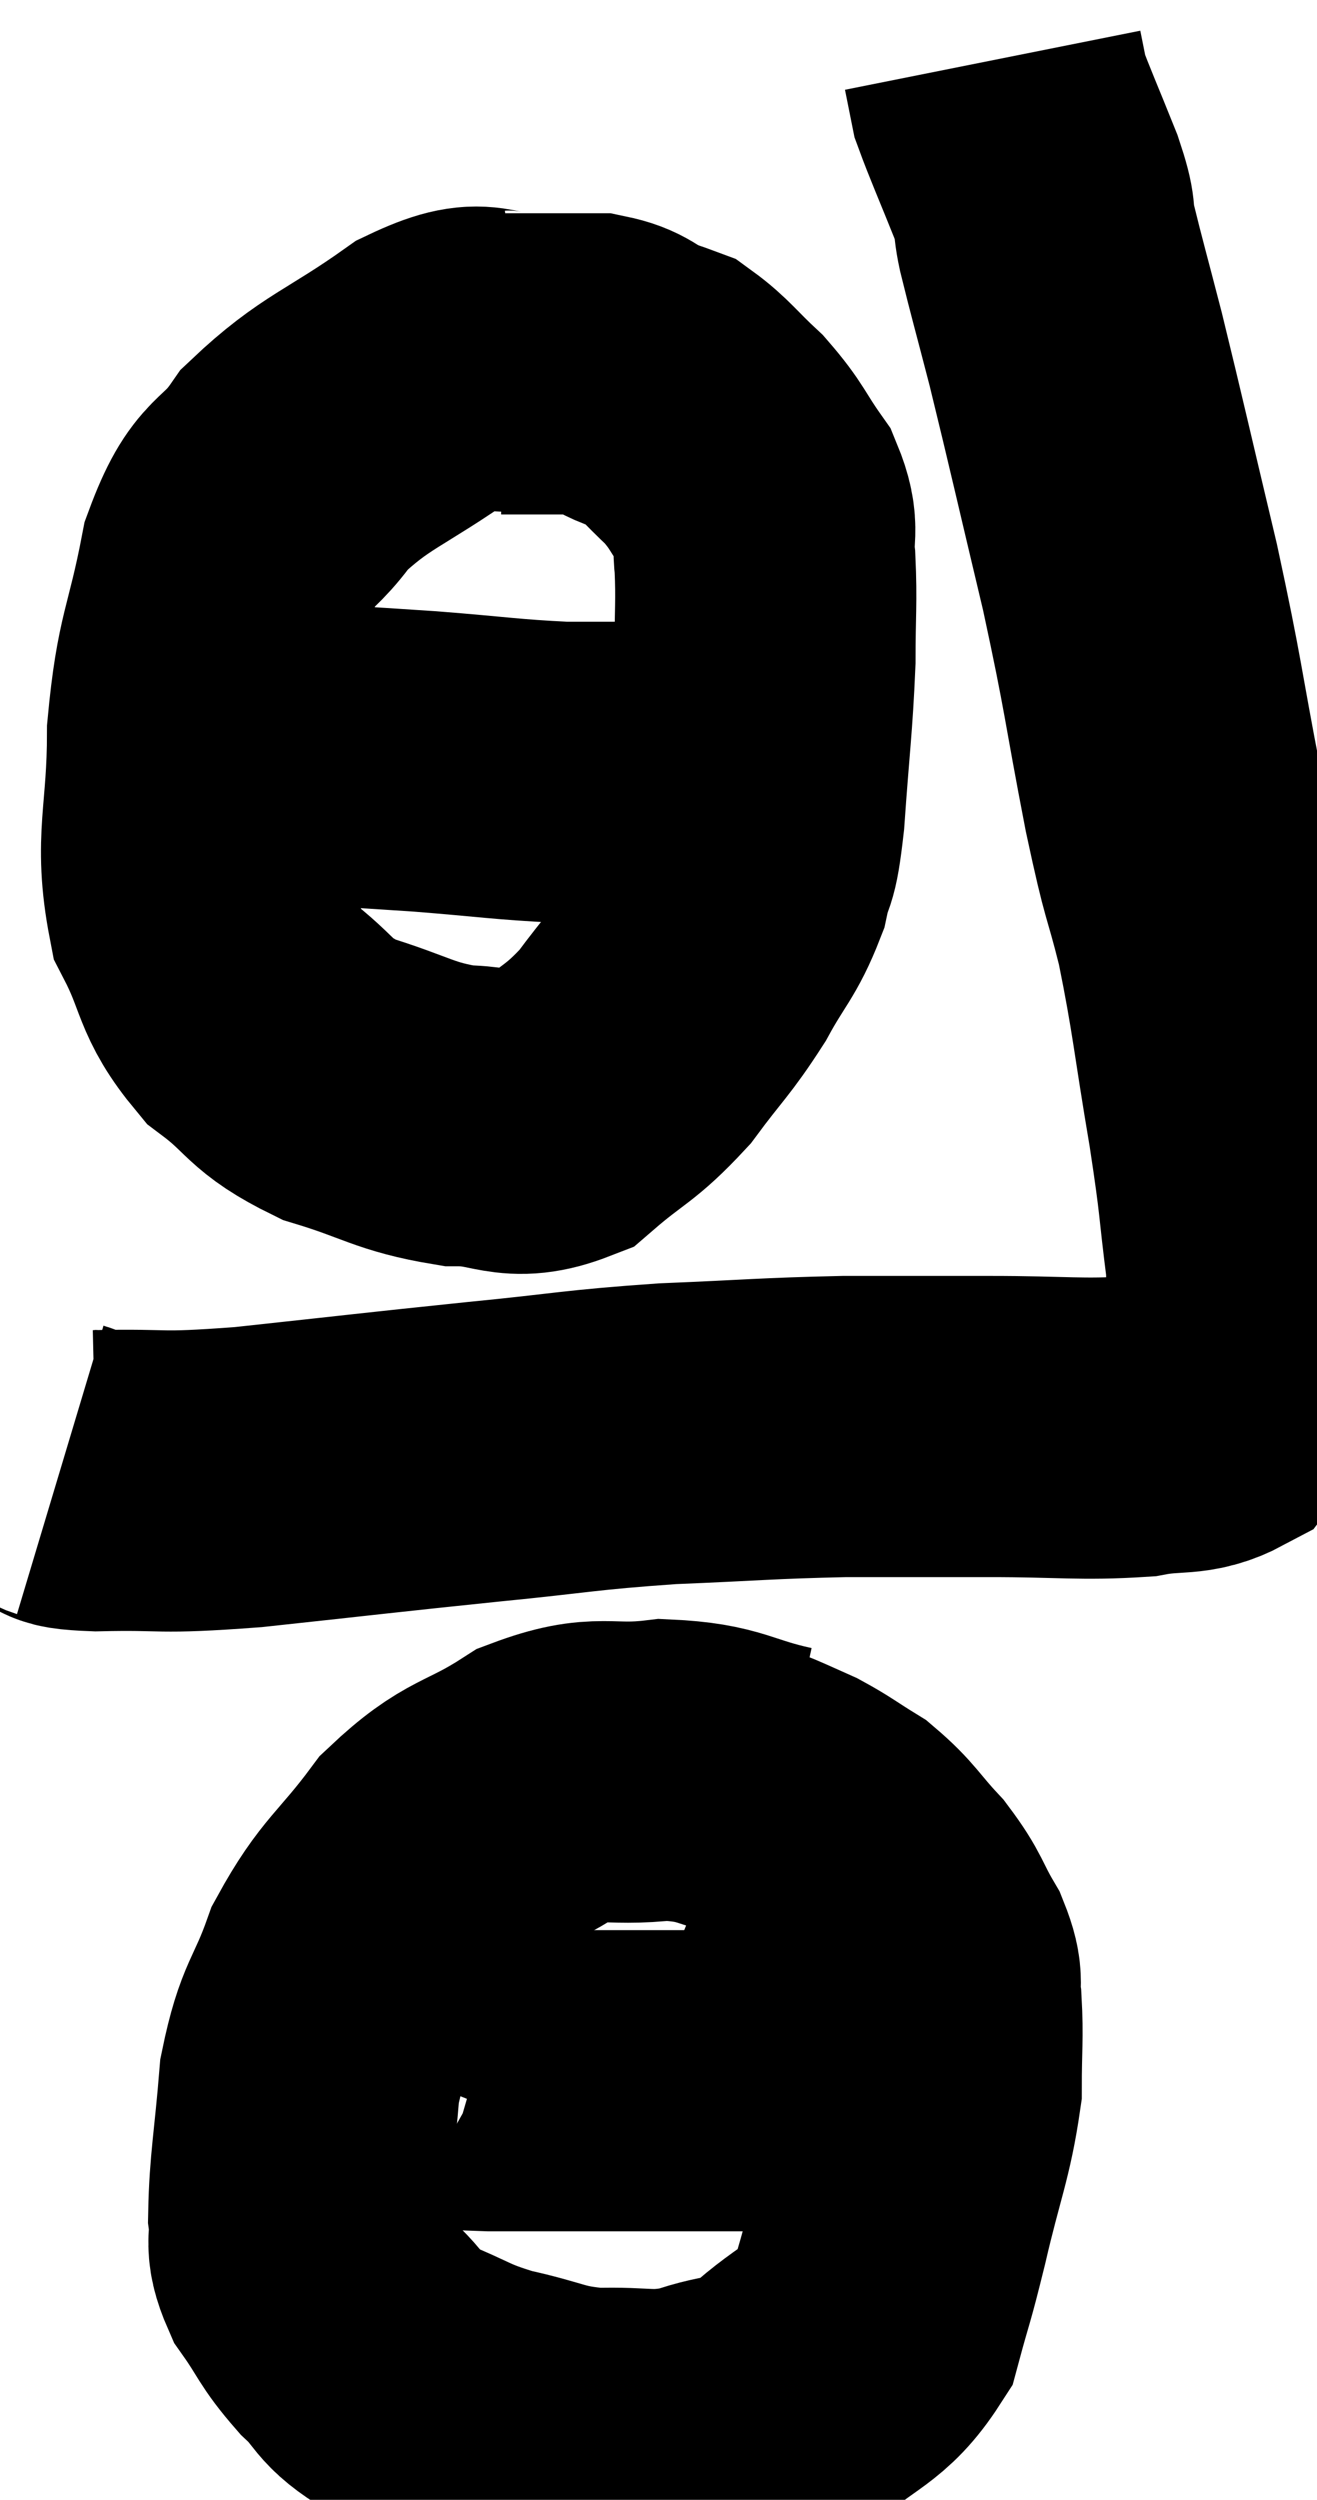<svg xmlns="http://www.w3.org/2000/svg" viewBox="14.12 4.04 21.865 41.497" width="21.865" height="41.497"><path d="M 15.12 28.44 C 15.42 28.53, 14.94 28.59, 15.72 28.62 C 16.98 28.59, 16.635 28.68, 18.24 28.56 C 20.19 28.35, 20.4 28.32, 22.14 28.14 C 23.67 27.99, 23.7 27.945, 25.2 27.84 C 26.67 27.78, 26.805 27.75, 28.14 27.72 C 29.34 27.72, 29.325 27.72, 30.54 27.72 C 31.77 27.72, 32.07 27.78, 33 27.72 C 33.63 27.6, 33.81 27.72, 34.26 27.48 C 34.53 27.12, 34.62 27.375, 34.8 26.76 C 34.89 25.89, 35.01 26.04, 34.98 25.02 C 34.83 23.85, 34.89 24.06, 34.68 22.68 C 34.41 21.09, 34.41 20.835, 34.14 19.5 C 33.87 18.42, 33.915 18.81, 33.6 17.34 C 33.24 15.48, 33.285 15.495, 32.88 13.62 C 32.43 11.73, 32.325 11.25, 31.98 9.84 C 31.74 8.91, 31.665 8.655, 31.5 7.98 C 31.41 7.56, 31.515 7.725, 31.32 7.14 C 31.02 6.39, 30.885 6.09, 30.72 5.64 C 30.69 5.49, 30.69 5.49, 30.66 5.34 C 30.63 5.19, 30.615 5.115, 30.6 5.04 L 30.6 5.04" fill="none" stroke="black" stroke-width="5"></path><path d="M 22.8 10.02 C 22.05 10.11, 22.245 9.75, 21.3 10.2 C 20.16 11.01, 19.86 11.025, 19.02 11.82 C 18.48 12.6, 18.345 12.285, 17.94 13.38 C 17.67 14.79, 17.535 14.76, 17.4 16.2 C 17.4 17.67, 17.175 17.97, 17.4 19.14 C 17.85 20.01, 17.715 20.175, 18.3 20.88 C 19.02 21.42, 18.885 21.54, 19.74 21.96 C 20.73 22.26, 20.82 22.41, 21.72 22.56 C 22.53 22.56, 22.605 22.845, 23.34 22.56 C 24 21.99, 24.075 22.05, 24.66 21.42 C 25.17 20.73, 25.245 20.715, 25.68 20.04 C 26.04 19.38, 26.16 19.335, 26.4 18.72 C 26.52 18.15, 26.535 18.51, 26.64 17.58 C 26.73 16.29, 26.775 16.05, 26.82 15 C 26.82 14.19, 26.85 14.04, 26.82 13.38 C 26.76 12.87, 26.91 12.87, 26.7 12.36 C 26.34 11.85, 26.37 11.79, 25.98 11.34 C 25.56 10.95, 25.47 10.8, 25.14 10.56 C 24.9 10.47, 24.945 10.5, 24.66 10.38 C 24.33 10.23, 24.36 10.155, 24 10.08 C 23.61 10.08, 23.565 10.08, 23.22 10.08 C 22.92 10.08, 22.815 10.08, 22.62 10.08 L 22.44 10.08" fill="none" stroke="black" stroke-width="5"></path><path d="M 17.22 16.2 C 17.7 16.35, 17.19 16.38, 18.18 16.5 C 19.68 16.59, 19.86 16.59, 21.18 16.68 C 22.32 16.77, 22.53 16.815, 23.46 16.86 C 24.18 16.86, 24.195 16.86, 24.9 16.86 C 25.59 16.86, 25.86 16.86, 26.28 16.86 C 26.43 16.86, 26.415 16.86, 26.58 16.86 C 26.76 16.86, 26.85 16.86, 26.94 16.86 L 26.94 16.86" fill="none" stroke="black" stroke-width="5"></path><path d="M 27.06 33.84 C 26.1 33.63, 26.115 33.465, 25.14 33.42 C 24.15 33.54, 24.12 33.3, 23.16 33.66 C 22.23 34.26, 22.11 34.095, 21.3 34.86 C 20.61 35.79, 20.43 35.79, 19.92 36.72 C 19.59 37.65, 19.47 37.56, 19.26 38.58 C 19.17 39.69, 19.095 40.02, 19.08 40.8 C 19.14 41.25, 18.99 41.22, 19.2 41.7 C 19.56 42.21, 19.515 42.255, 19.92 42.72 C 20.37 43.14, 20.22 43.2, 20.82 43.56 C 21.57 43.86, 21.525 43.92, 22.32 44.16 C 23.16 44.34, 23.16 44.445, 24 44.52 C 24.84 44.49, 24.885 44.61, 25.68 44.46 C 26.43 44.19, 26.445 44.385, 27.18 43.92 C 27.9 43.26, 28.155 43.32, 28.62 42.6 C 28.83 41.82, 28.8 42.015, 29.04 41.04 C 29.31 39.87, 29.445 39.63, 29.58 38.7 C 29.58 38.01, 29.61 37.86, 29.58 37.32 C 29.52 36.93, 29.64 36.99, 29.46 36.54 C 29.16 36.03, 29.22 36, 28.86 35.52 C 28.44 35.07, 28.425 34.965, 28.02 34.62 C 27.63 34.38, 27.57 34.32, 27.24 34.14 C 26.97 34.02, 26.91 33.99, 26.7 33.9 C 26.55 33.84, 26.475 33.81, 26.4 33.78 L 26.4 33.78" fill="none" stroke="black" stroke-width="5"></path><path d="M 19.8 37.92 C 19.71 37.95, 19.65 37.905, 19.62 37.98 C 19.65 38.1, 19.32 38.1, 19.68 38.22 C 20.37 38.34, 20.415 38.37, 21.06 38.46 C 21.66 38.52, 21.3 38.55, 22.26 38.58 C 23.58 38.58, 23.805 38.58, 24.9 38.58 C 25.77 38.58, 25.905 38.58, 26.64 38.58 C 27.24 38.58, 27.495 38.58, 27.84 38.58 C 27.93 38.58, 27.9 38.58, 28.02 38.58 C 28.17 38.58, 28.125 38.58, 28.32 38.58 C 28.56 38.58, 28.68 38.58, 28.8 38.58 C 28.8 38.58, 28.77 38.58, 28.8 38.58 L 28.92 38.58" fill="none" stroke="black" stroke-width="5"></path></svg>